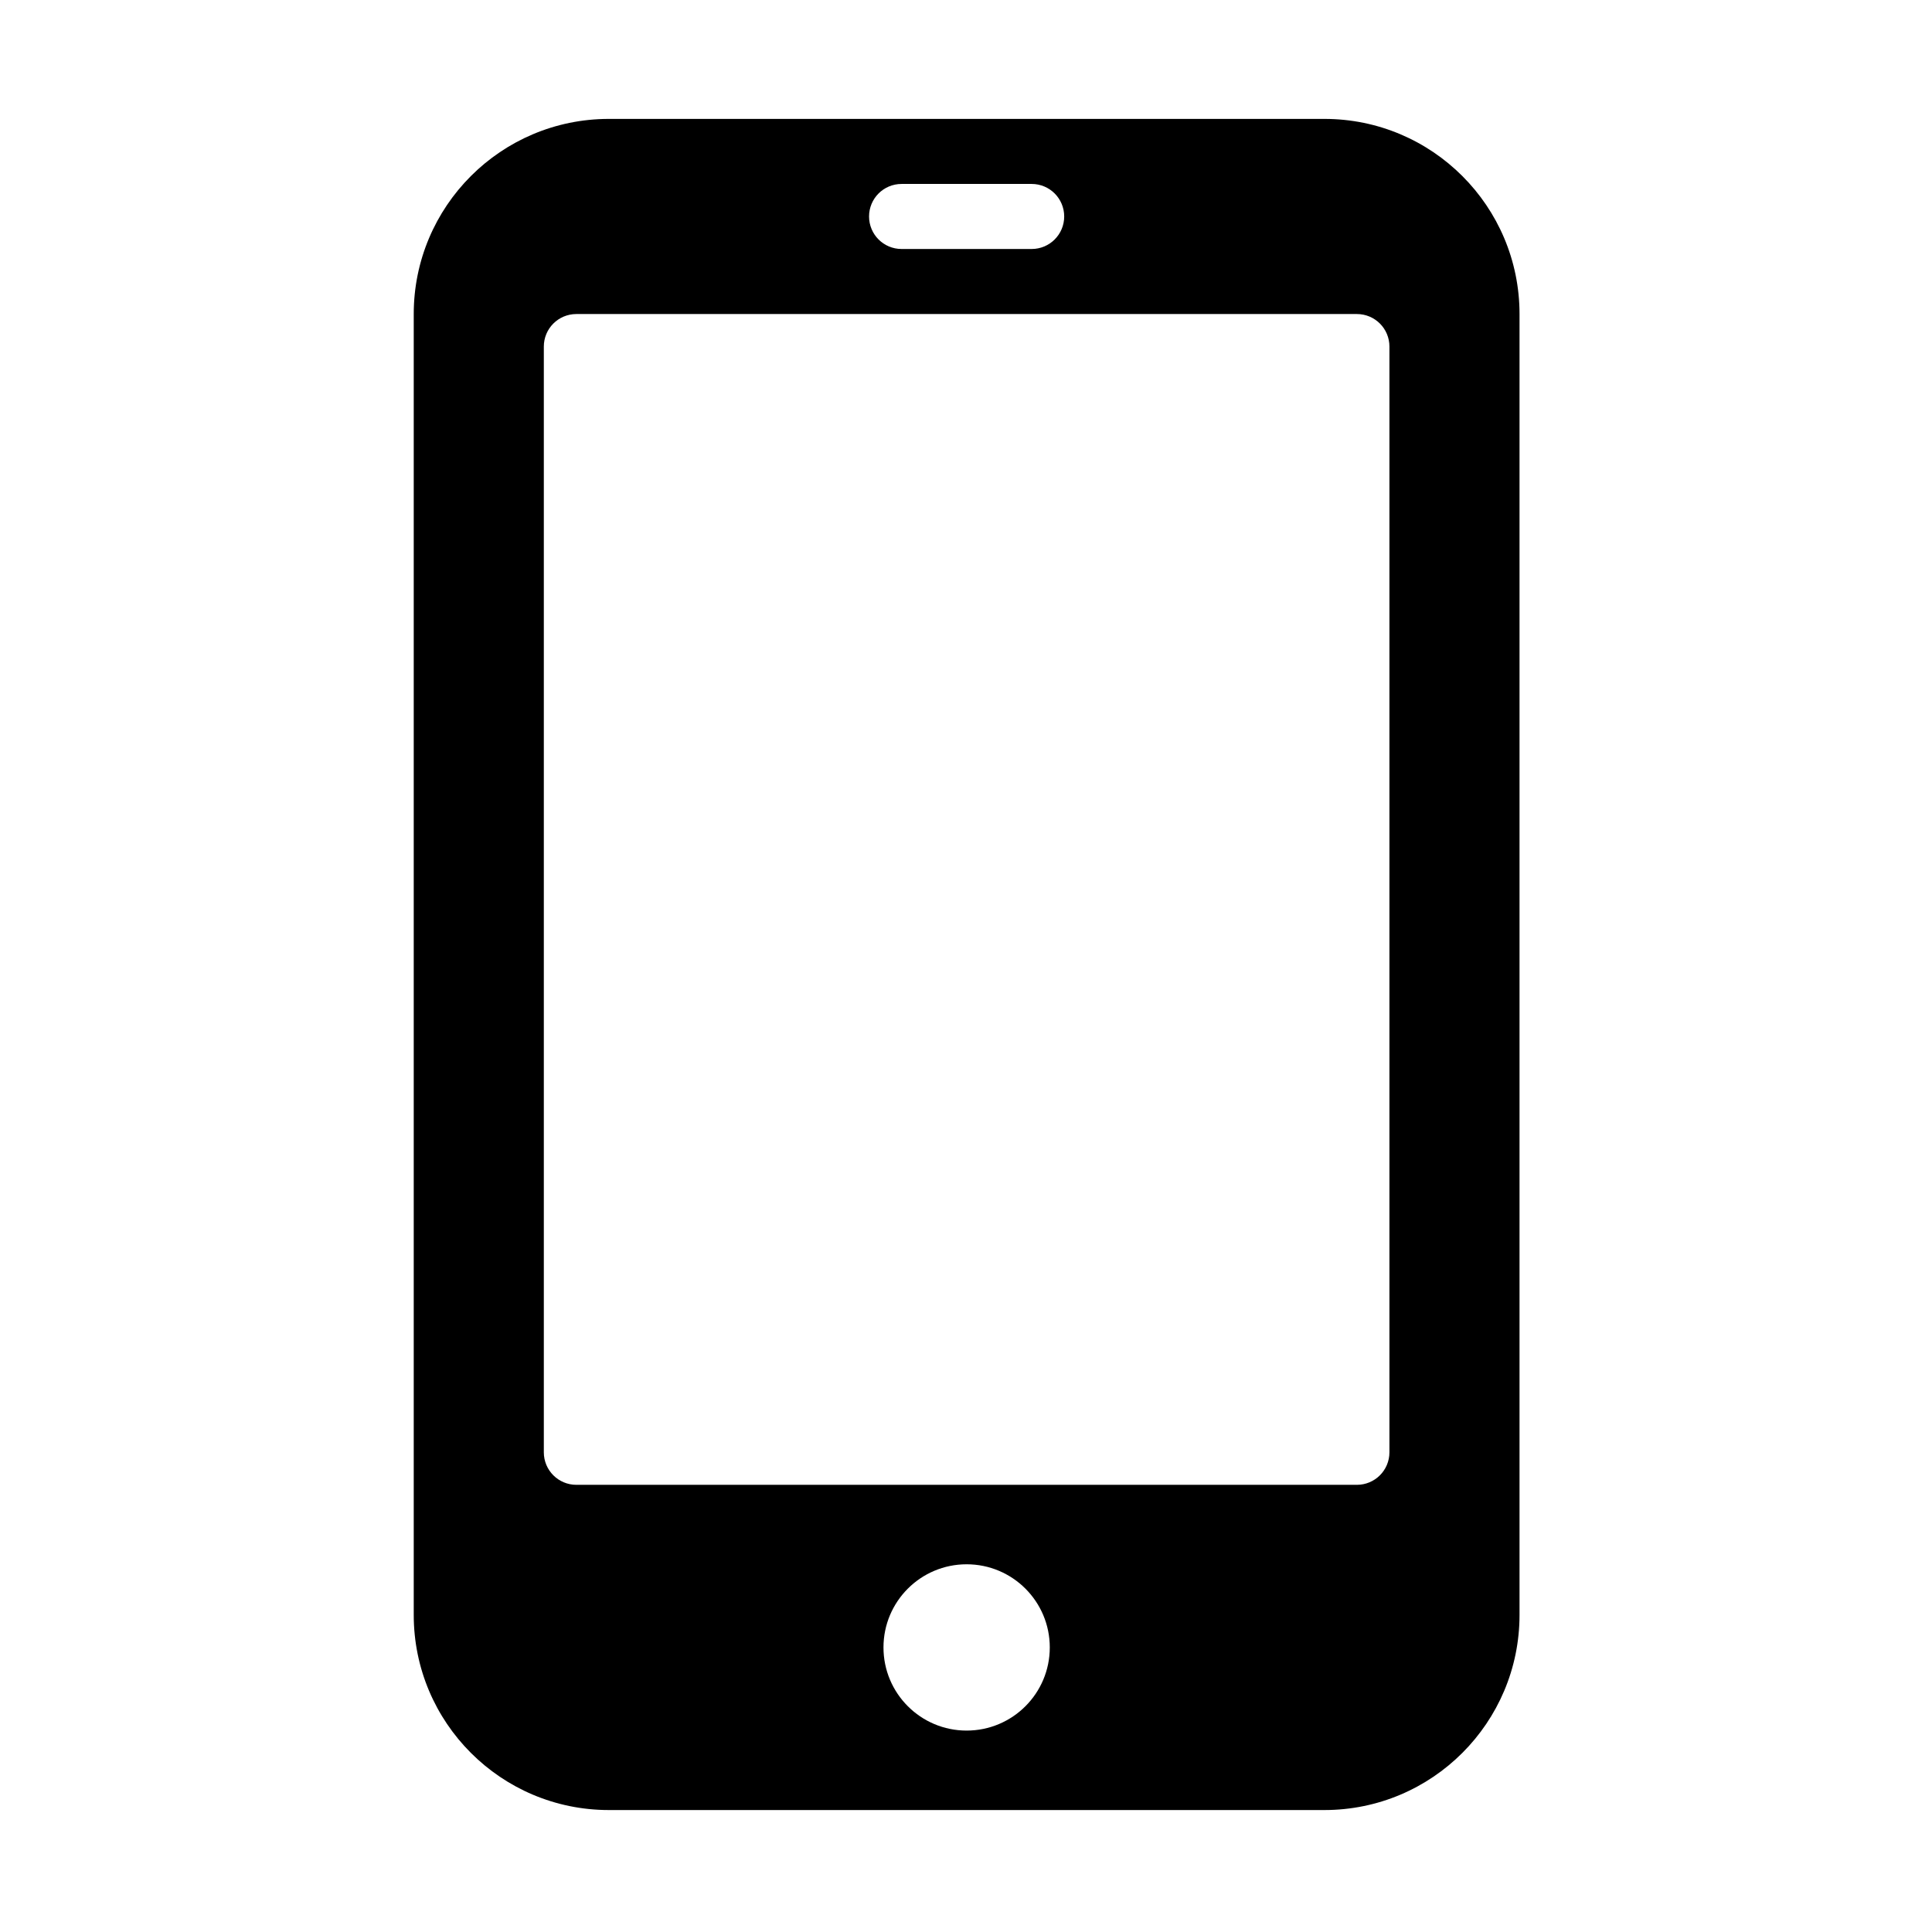 <?xml version="1.0" standalone="no"?><!DOCTYPE svg PUBLIC "-//W3C//DTD SVG 1.1//EN" "http://www.w3.org/Graphics/SVG/1.1/DTD/svg11.dtd"><svg t="1566979059139" class="icon" viewBox="0 0 1024 1024" version="1.1" xmlns="http://www.w3.org/2000/svg" p-id="5985" xmlns:xlink="http://www.w3.org/1999/xlink" width="100" height="100"><defs><style type="text/css"></style></defs><path d="M701.953 63.021H322.715c-57.135 0-103.428 46.325-103.428 103.424v689.492c0 57.099 46.294 103.425 103.428 103.425h379.237c57.135 0 103.429-46.326 103.429-103.426v-689.49c0-57.098-46.294-103.424-103.428-103.425zM477.856 97.496h68.954c9.527 0 17.237 7.71 17.237 17.237 0 9.527-7.71 17.237-17.238 17.237h-68.953c-9.526 0-17.237-7.71-17.237-17.237 0-9.527 7.711-17.237 17.237-17.237z m34.477 819.749c-24.342 0-44.071-19.729-44.071-44.07 0-24.34 19.73-44.07 44.071-44.07 24.342 0 44.072 19.73 44.072 44.07 0 24.342-19.73 44.069-44.072 44.07z m224.093-147.493c0 9.527-7.709 17.236-17.237 17.236H305.477c-9.528 0-17.239-7.709-17.239-17.236V183.683c0-9.527 7.711-17.237 17.239-17.237h413.712c9.528 0 17.237 7.711 17.237 17.237v586.069z" p-id="5986"></path></svg>
